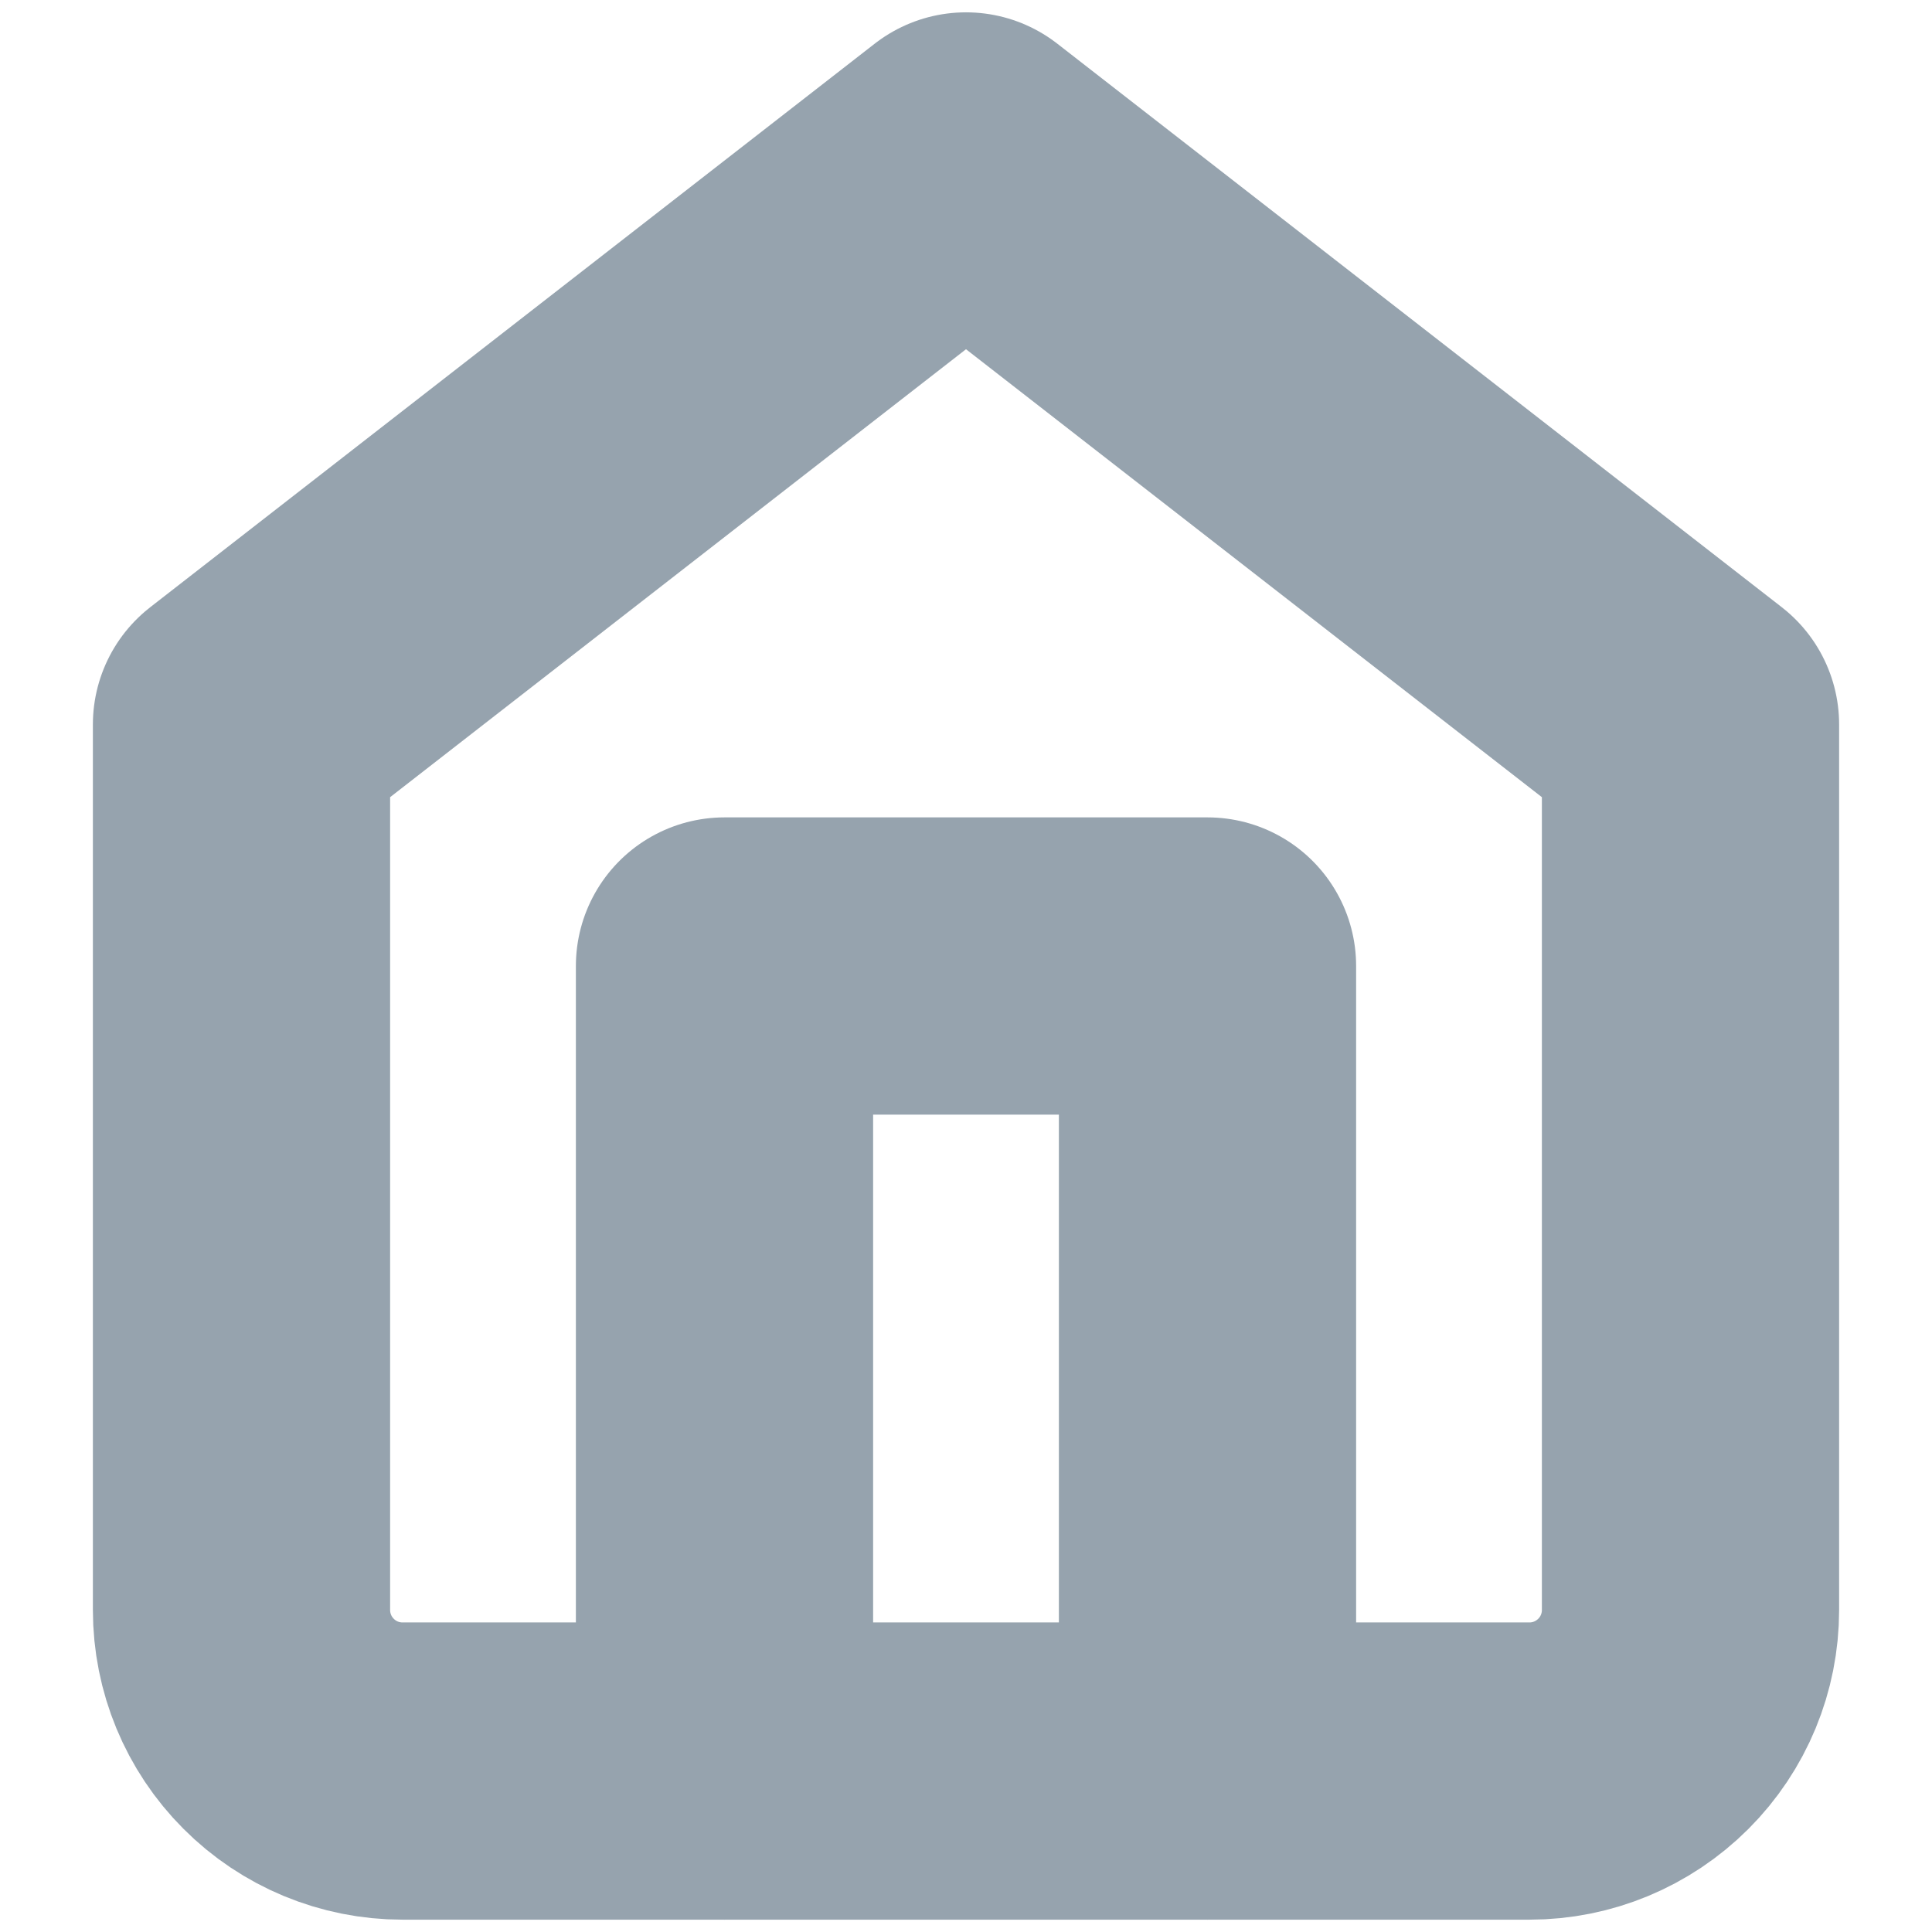 <svg width="13" height="13" viewBox="0 0 13 13" fill="none" xmlns="http://www.w3.org/2000/svg">
<g clip-path="url(#clip0_264_737)">
<path d="M1.625 4.875L6.5 1.083L11.375 4.875V10.833C11.375 11.121 11.261 11.396 11.058 11.599C10.854 11.803 10.579 11.917 10.292 11.917H2.708C2.421 11.917 2.145 11.803 1.942 11.599C1.739 11.396 1.625 11.121 1.625 10.833V4.875Z" stroke="#96A3AE" stroke-width="2" stroke-linecap="round" stroke-linejoin="round"/>
<path d="M4.875 11.917V6.5H8.125V11.917" stroke="#96A3AE" stroke-width="2" stroke-linecap="round" stroke-linejoin="round"/>
</g>
<defs>
<clipPath id="clip0_264_737">
<rect width="13" height="13" fill="white"/>
</clipPath>
</defs>
</svg>
